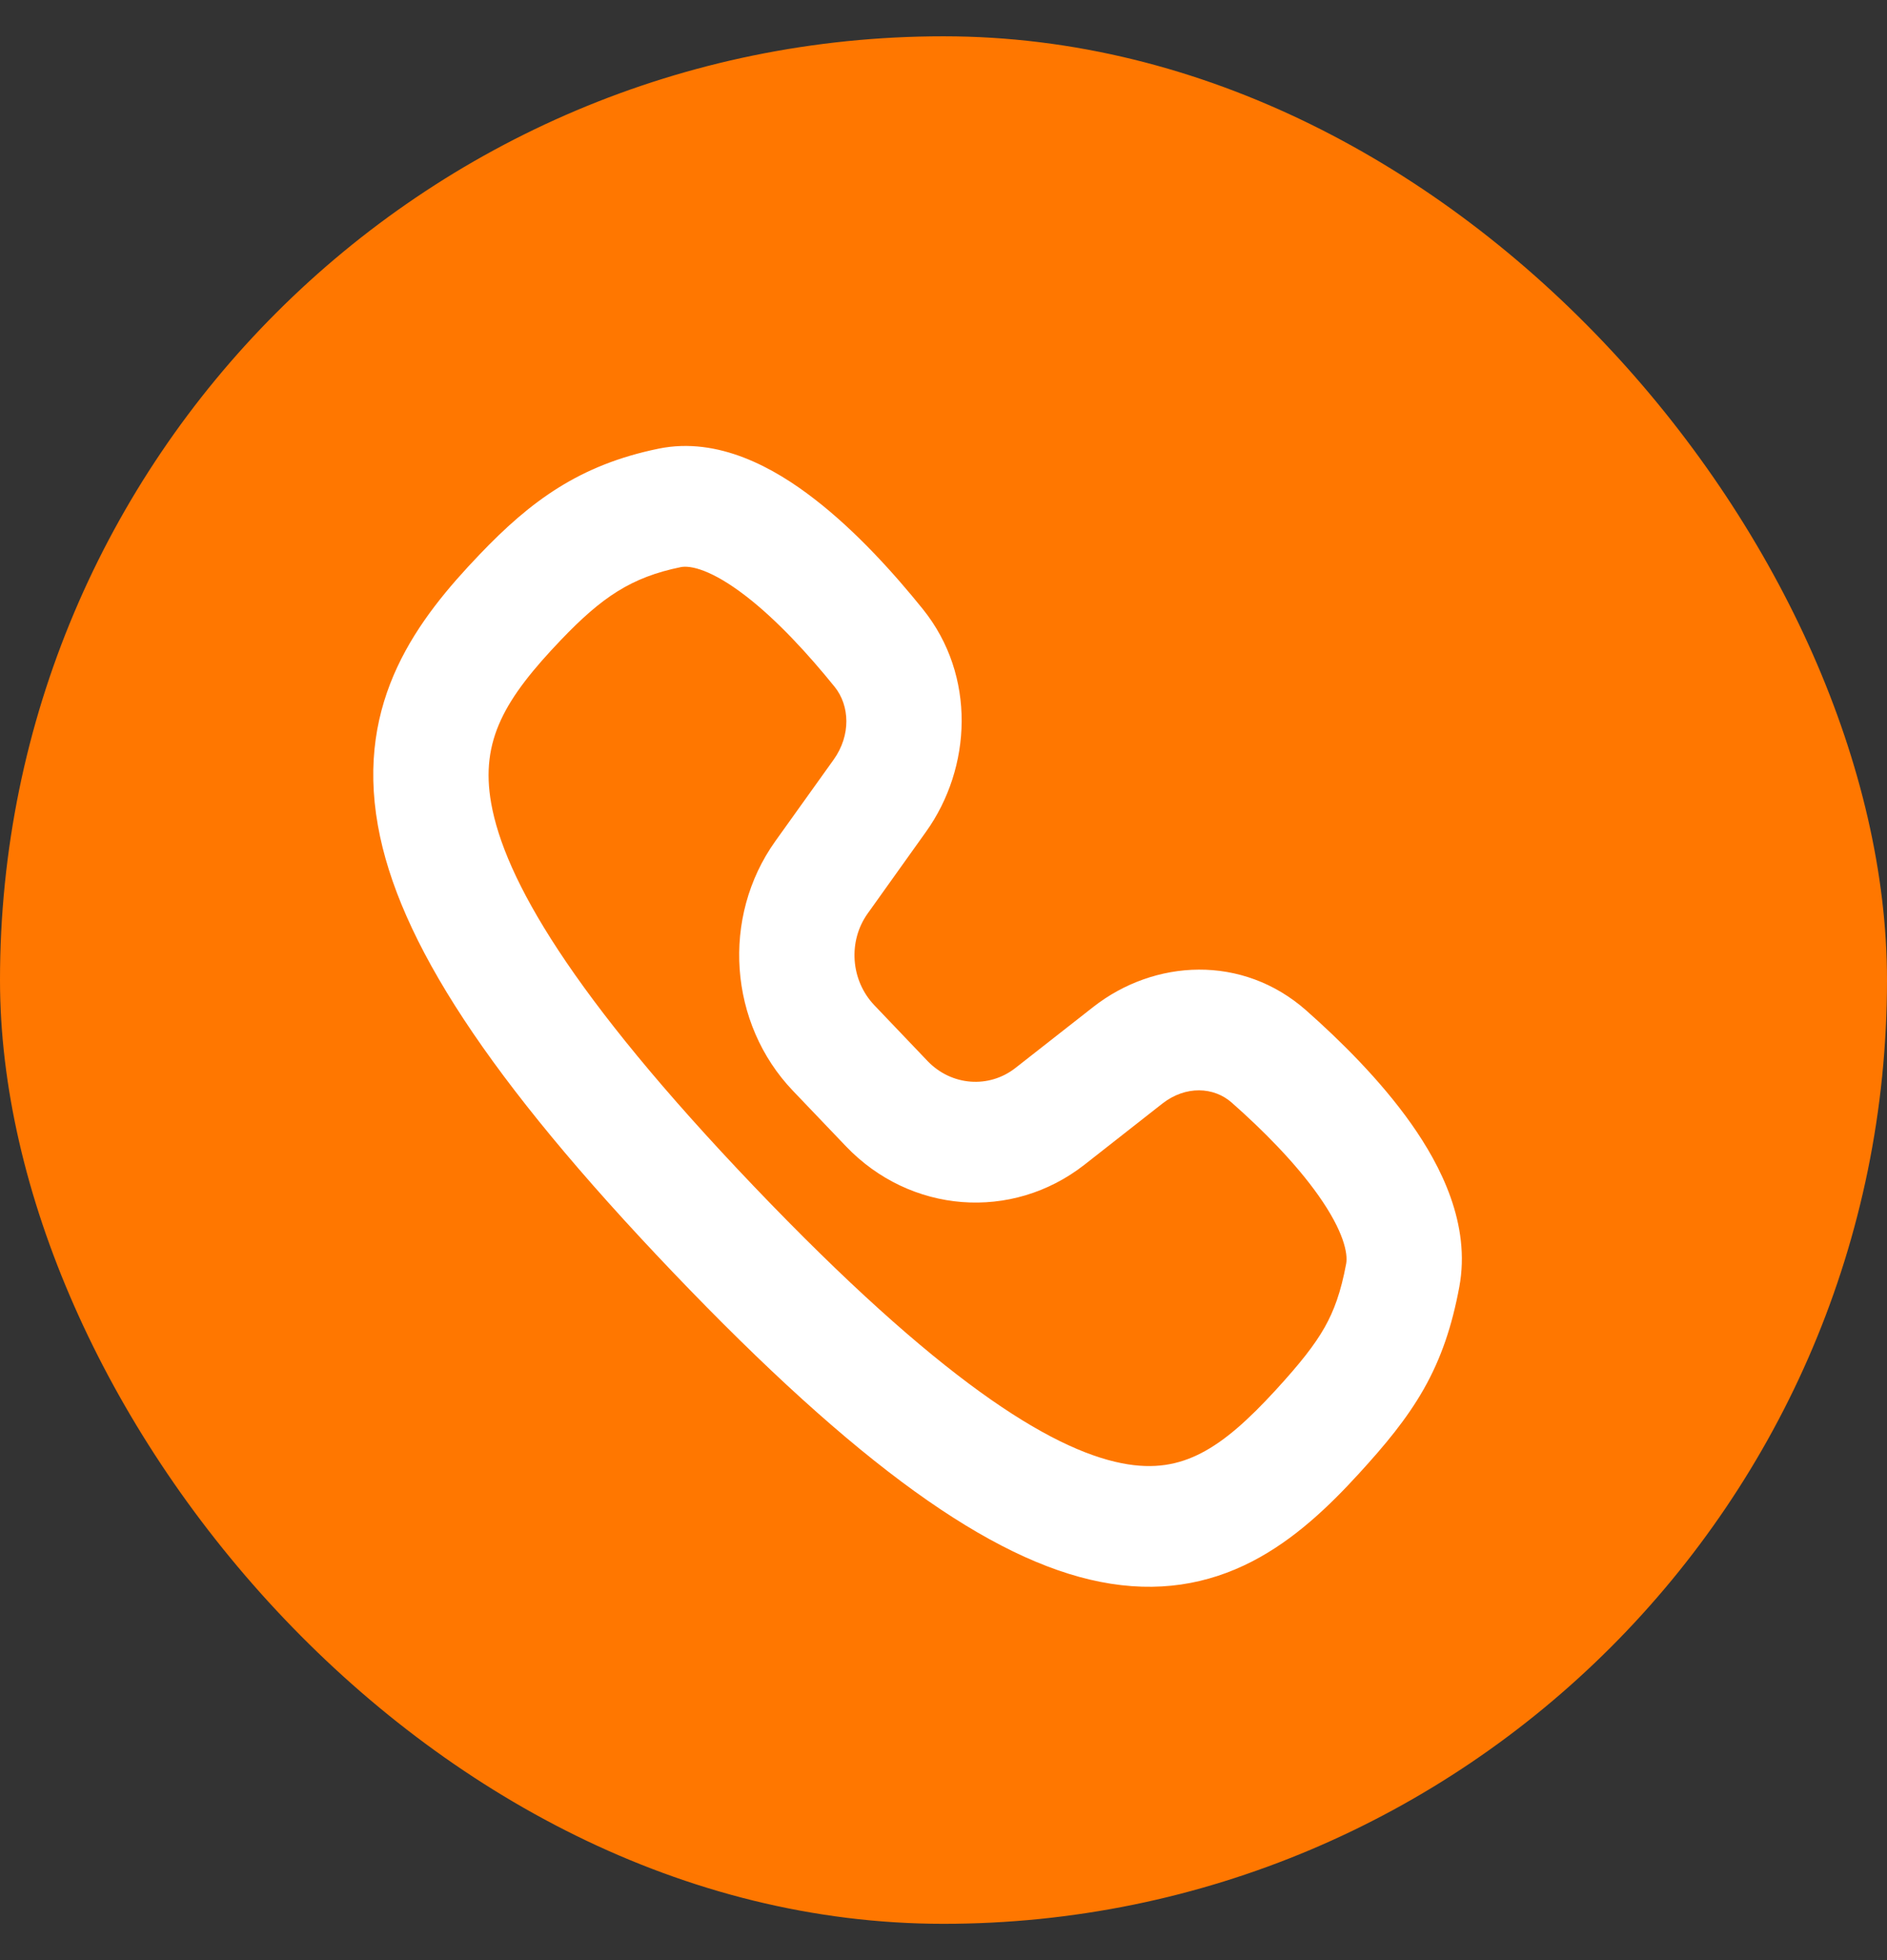 <svg width="26" height="27" viewBox="0 0 26 27" fill="none" xmlns="http://www.w3.org/2000/svg">
<rect x="0" y="0" width="26" height="27" fill="#333333" stroke="none"/>
<rect y="0.5" width="26" height="26" rx="13" fill="#FF7700"/>
<path fill-rule="evenodd" clip-rule="evenodd" d="M10.275 8.209C9.805 7.847 9.513 7.785 9.38 7.812C8.695 7.952 8.291 8.228 7.731 8.813C6.96 9.62 6.613 10.196 6.768 11.066C6.951 12.094 7.854 13.69 10.393 16.347C12.932 19.004 14.466 19.959 15.453 20.155C15.905 20.245 16.244 20.174 16.549 20.017C16.879 19.847 17.201 19.558 17.579 19.146C17.915 18.779 18.113 18.528 18.251 18.285C18.381 18.055 18.475 17.799 18.548 17.408C18.574 17.269 18.515 16.962 18.168 16.47C17.848 16.016 17.394 15.561 16.971 15.188C16.725 14.971 16.337 14.95 16.015 15.202L14.943 16.043C13.94 16.828 12.54 16.715 11.656 15.79L10.925 15.025C10.041 14.1 9.934 12.634 10.684 11.585L11.487 10.463C11.727 10.126 11.708 9.72 11.501 9.462C11.144 9.02 10.71 8.544 10.275 8.209ZM11.218 6.871C11.798 7.318 12.325 7.906 12.715 8.39C13.453 9.306 13.39 10.576 12.758 11.459L11.956 12.582C11.683 12.963 11.718 13.503 12.049 13.849L12.779 14.614C13.11 14.96 13.627 14.996 13.991 14.711L15.063 13.871C15.907 13.21 17.12 13.145 17.995 13.916C18.458 14.325 19.02 14.877 19.447 15.483C19.848 16.052 20.268 16.863 20.107 17.727C20.007 18.264 19.859 18.707 19.618 19.133C19.384 19.545 19.082 19.907 18.726 20.296C18.313 20.748 17.835 21.208 17.251 21.509C16.642 21.823 15.953 21.947 15.157 21.789C13.65 21.49 11.816 20.188 9.27 17.523C6.724 14.858 5.487 12.946 5.207 11.372C4.898 9.641 5.762 8.523 6.608 7.638C7.311 6.902 7.985 6.403 9.075 6.18C9.901 6.011 10.675 6.451 11.218 6.871Z" fill="white"/>
</svg>

